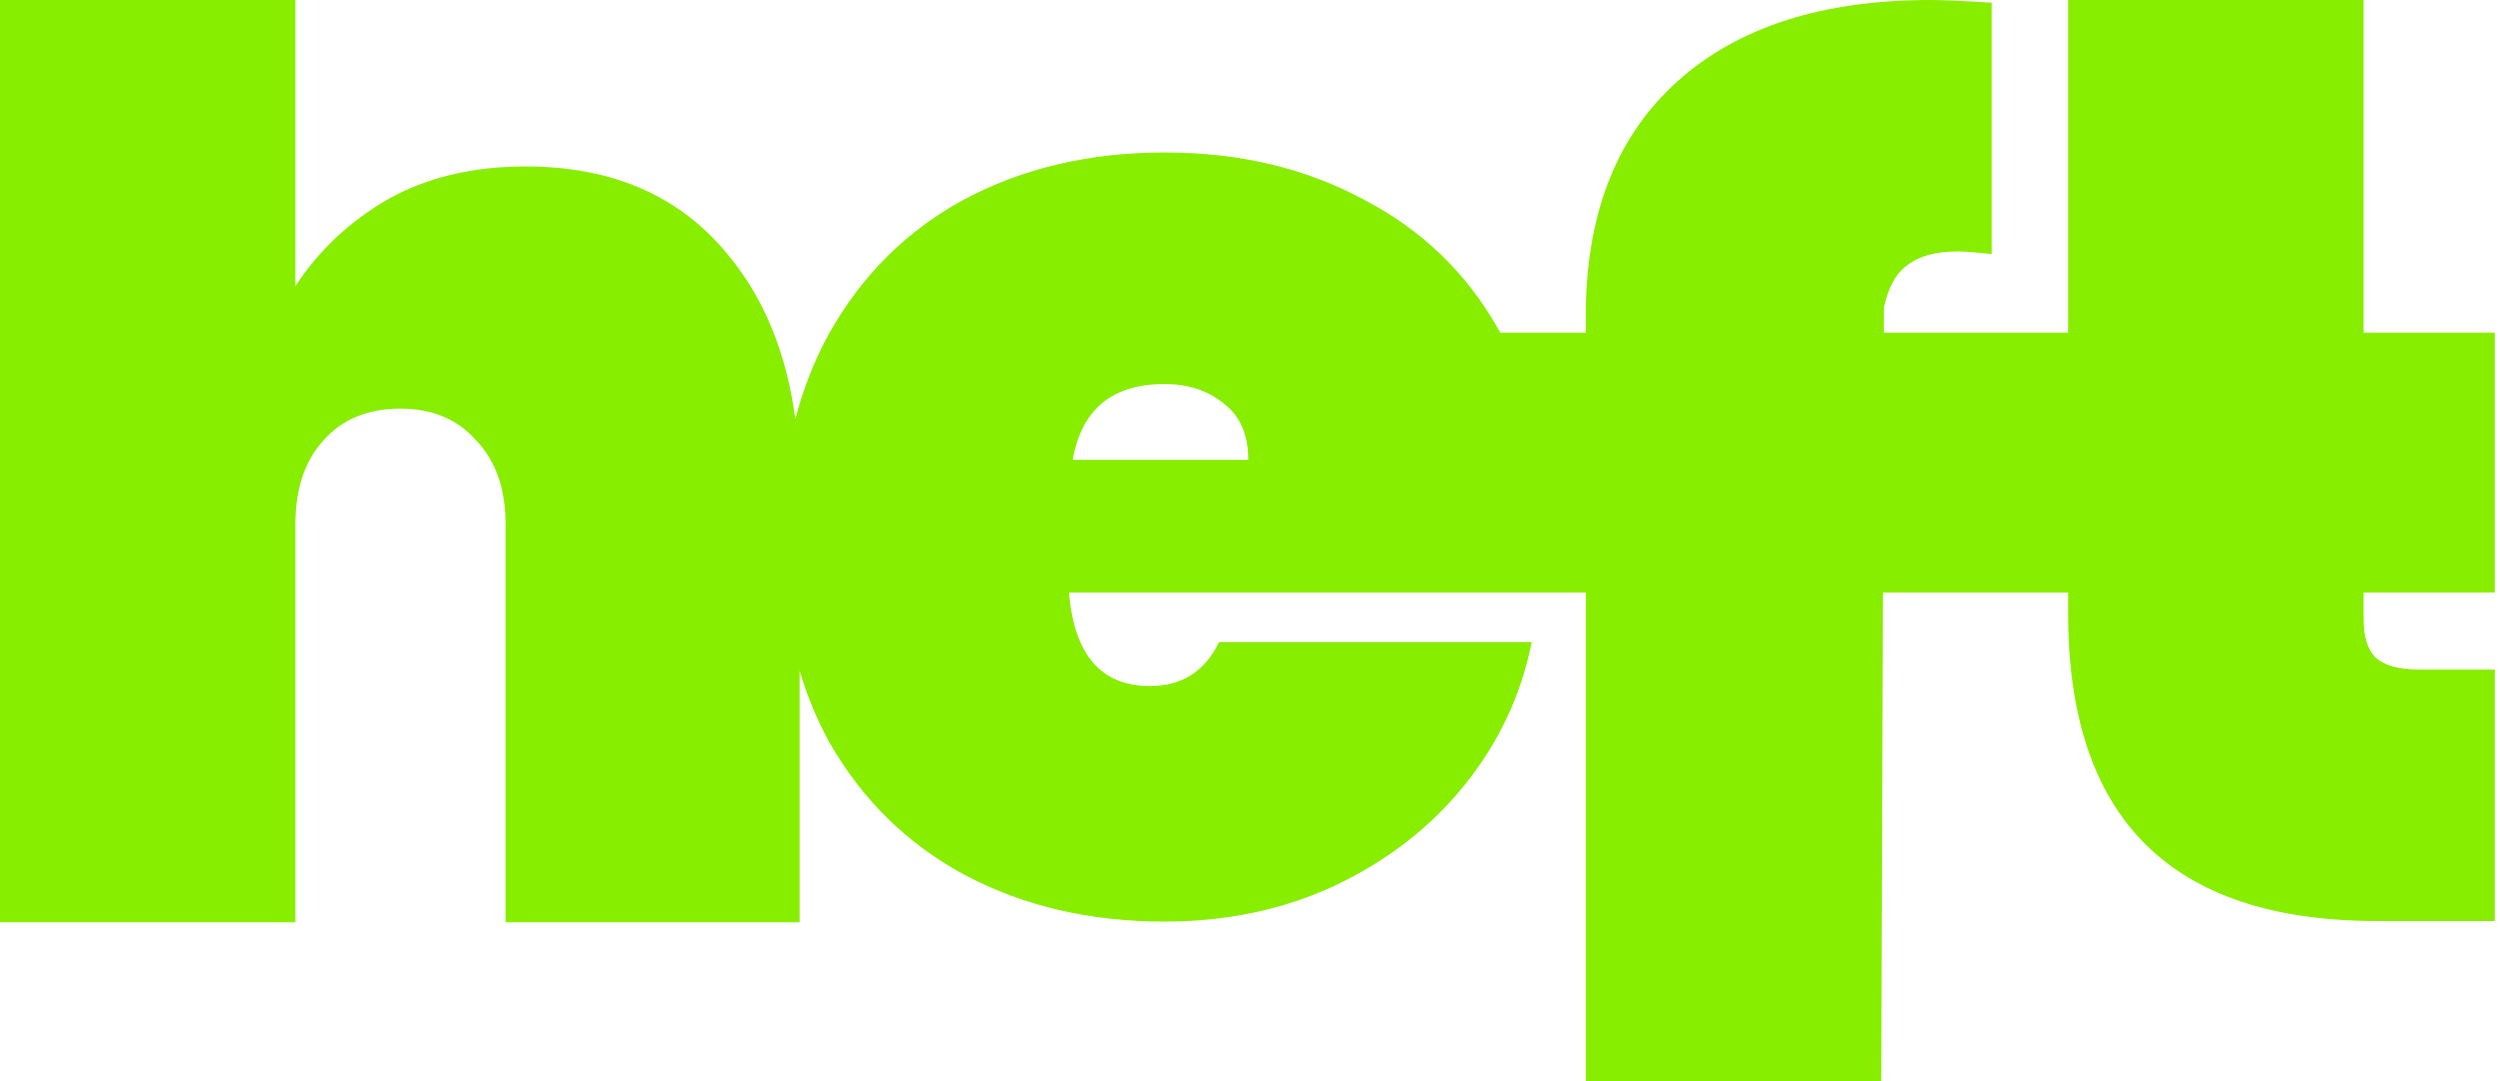 <svg width="148" height="64" viewBox="0 0 148 64" fill="none" xmlns="http://www.w3.org/2000/svg">
<path fill-rule="evenodd" clip-rule="evenodd" d="M43.008 14.976C40.172 11.563 36.208 9.856 31.114 9.856C27.963 9.856 25.232 10.512 22.922 11.825C20.664 13.138 18.852 14.845 17.487 16.945V0H0V54.597H17.487V31.045C17.487 28.944 18.038 27.29 19.141 26.082C20.244 24.822 21.767 24.192 23.709 24.192C25.6 24.192 27.097 24.822 28.199 26.082C29.355 27.29 29.932 28.944 29.932 31.045V54.597H47.34V39.715C47.786 41.202 48.368 42.605 49.088 43.924C51.031 47.337 53.709 49.963 57.123 51.801C60.588 53.639 64.527 54.557 68.938 54.557C72.614 54.557 75.975 53.849 79.02 52.431C82.119 50.96 84.665 48.991 86.661 46.523C88.709 44.002 90.048 41.167 90.678 38.016H72.167C71.327 39.749 69.962 40.615 68.071 40.615C65.185 40.615 63.589 38.769 63.282 35.077H88.615H93.883V64H111.37L111.469 35.077H118.769H122.437V36.327C122.437 48.458 128.528 54.523 140.711 54.523H147.692V39.636H143.153C141.998 39.636 141.158 39.399 140.633 38.927C140.16 38.454 139.924 37.693 139.924 36.642V35.077H147.692V19.692H139.924V0H122.437V19.692H111.522L111.527 18.196C111.79 16.988 112.263 16.148 112.945 15.675C113.628 15.15 114.626 14.887 115.938 14.887C116.306 14.887 116.962 14.94 117.908 15.045V0.158C116.227 0.053 115.02 0 114.284 0C107.878 0 102.889 1.602 99.318 4.805C95.8 7.956 93.988 12.419 93.883 18.196V19.692H88.816C88.781 19.63 88.745 19.567 88.709 19.505C86.819 16.144 84.14 13.571 80.674 11.786C77.261 9.948 73.349 9.029 68.938 9.029C64.527 9.029 60.588 9.948 57.123 11.786C53.709 13.624 51.031 16.276 49.088 19.741C48.222 21.305 47.555 22.995 47.085 24.811C46.555 20.84 45.196 17.561 43.008 14.976ZM72.483 23.916C73.428 24.651 73.9 25.754 73.9 27.225H63.503C64.028 24.231 65.84 22.735 68.938 22.735C70.356 22.735 71.537 23.129 72.483 23.916Z" fill="#88EE00"/>
</svg>
